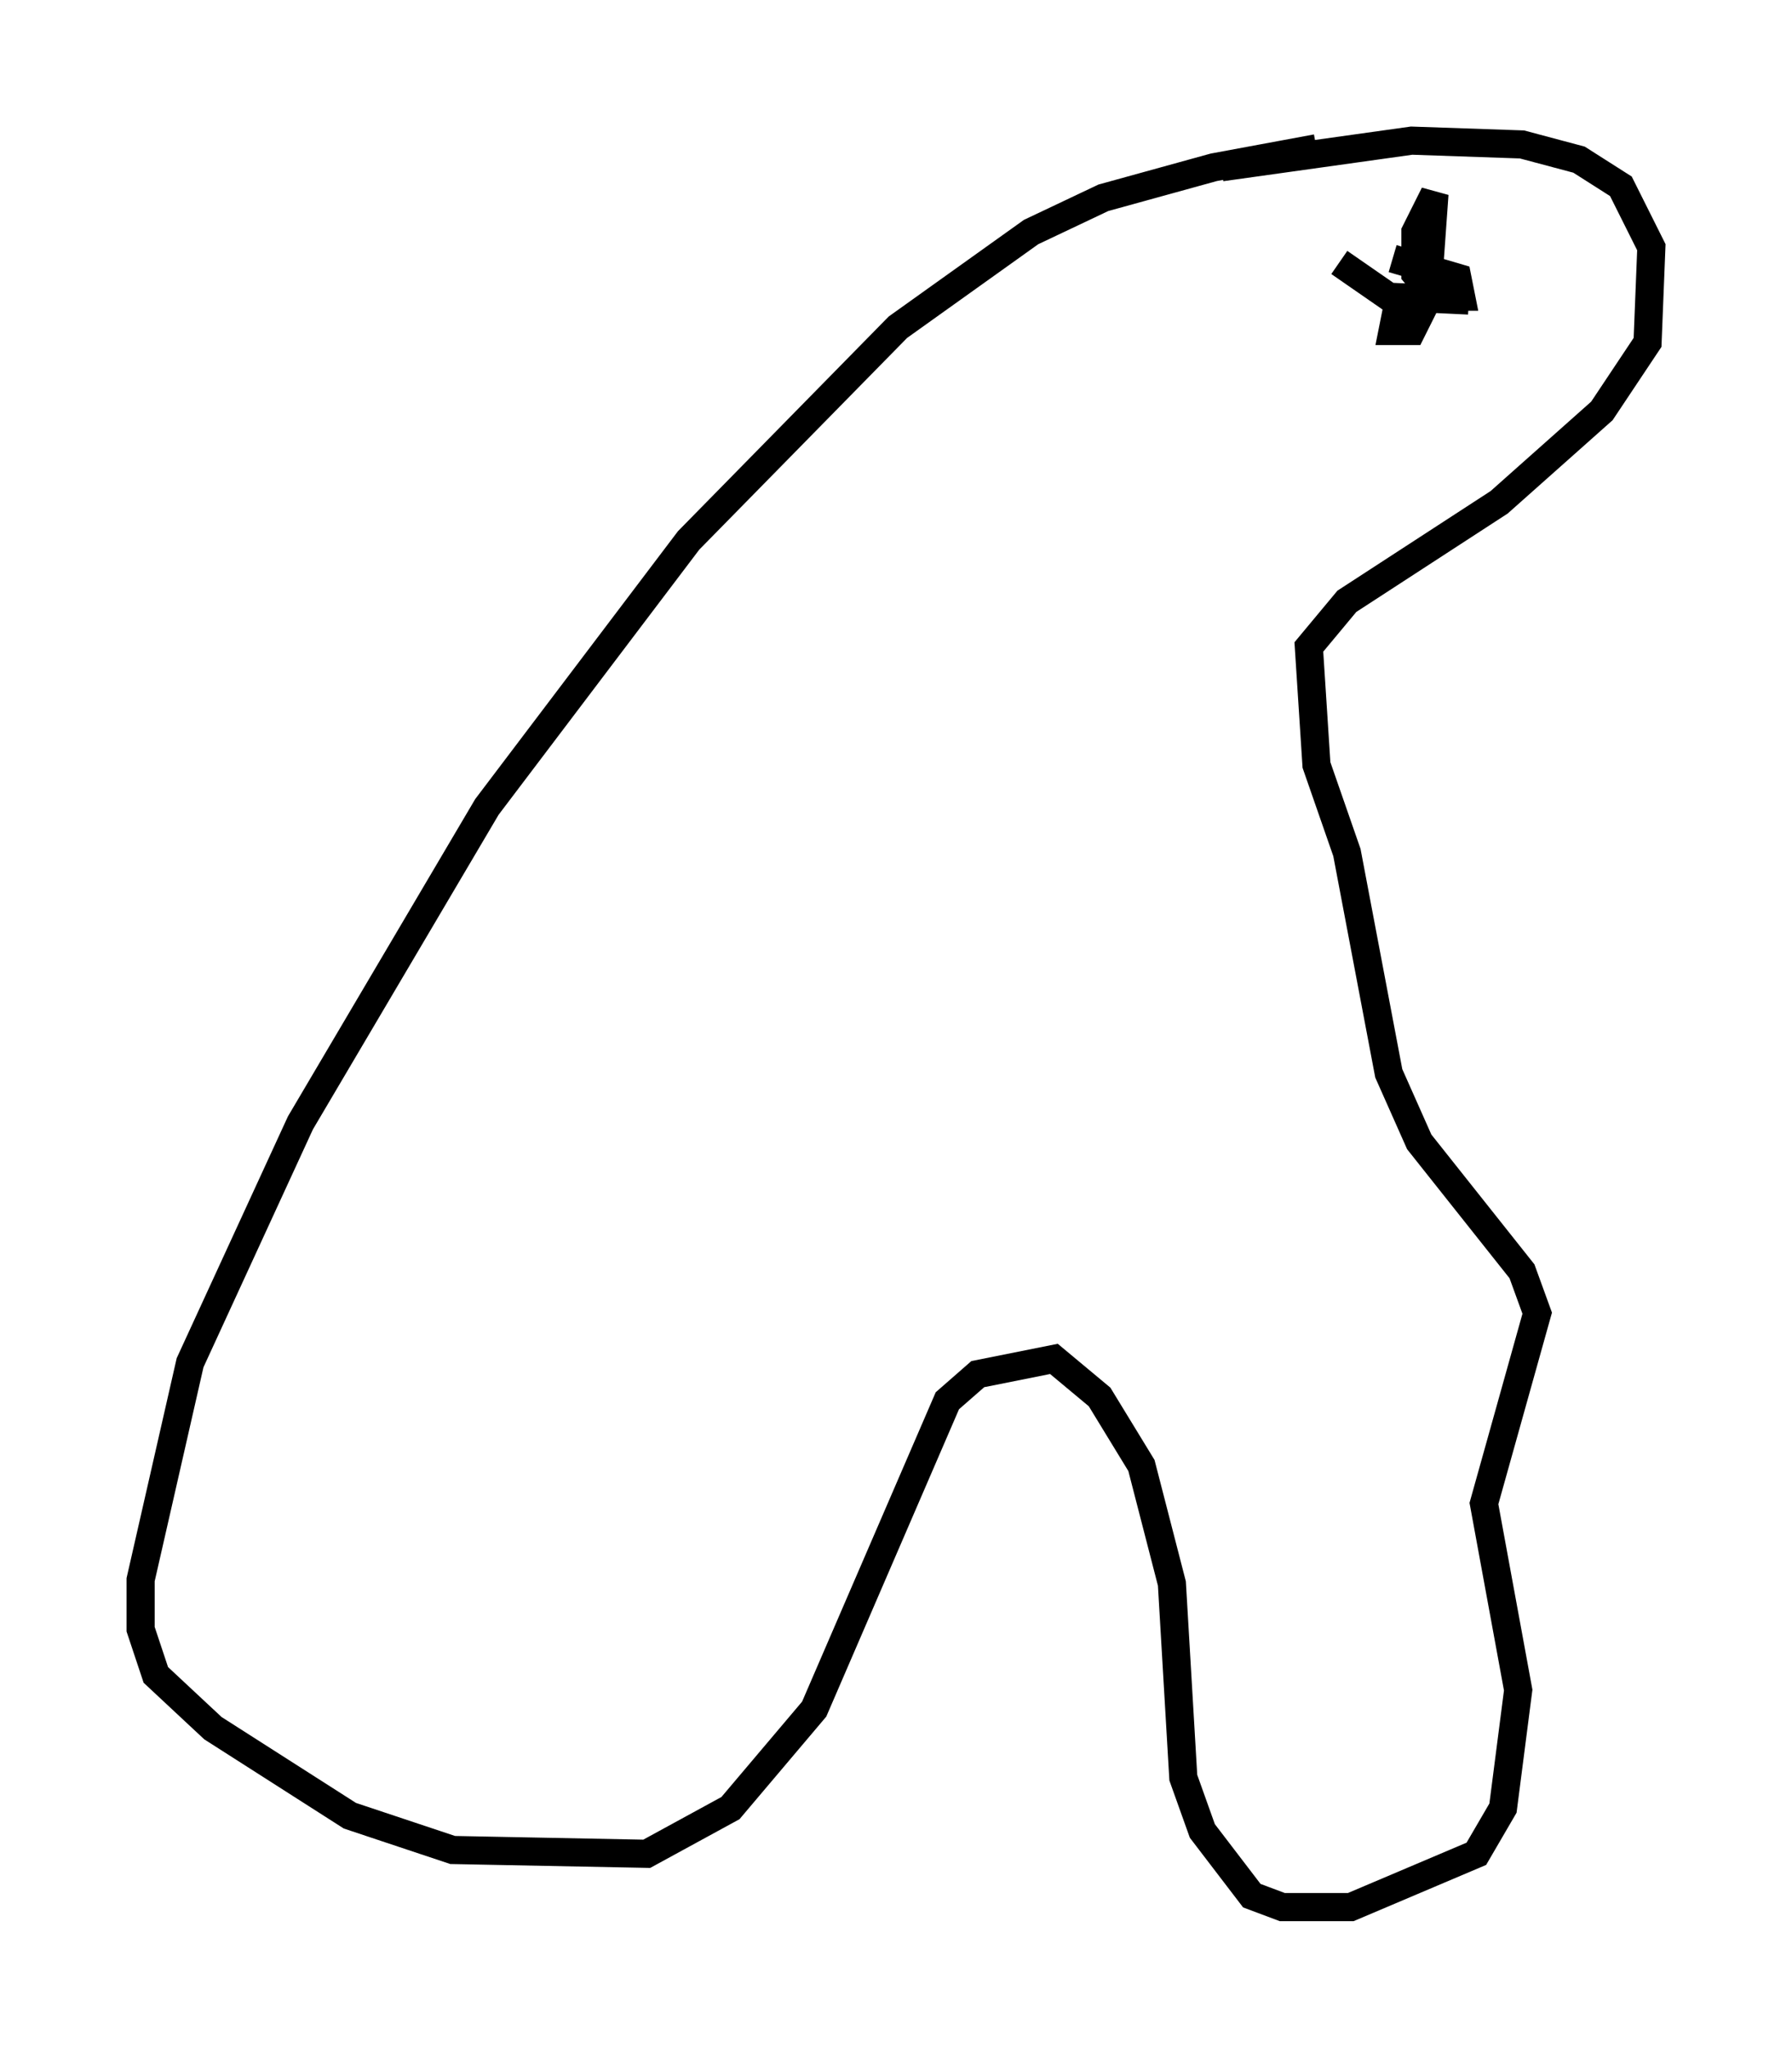 <?xml version="1.0" encoding="utf-8" ?>
<svg baseProfile="full" height="72.787" version="1.1" width="63.721" xmlns="http://www.w3.org/2000/svg" xmlns:ev="http://www.w3.org/2001/xml-events" xmlns:xlink="http://www.w3.org/1999/xlink"><defs /><rect fill="white" height="72.787" width="63.721" x="0" y="0" /><path d="M48.843, 5.541 m-2.03, -0.271 l-3.654, 0.677 -3.924, 1.083 l-2.571, 1.218 -4.736, 3.383 l-7.442, 7.578 -7.172, 9.472 l-6.631, 11.231 -3.924, 8.525 l-1.759, 7.713 0.0, 1.759 l0.541, 1.624 2.03, 1.894 l4.871, 3.112 3.654, 1.218 l6.901, 0.135 2.977, -1.624 l2.977, -3.518 4.736, -10.961 l1.083, -0.947 2.706, -0.541 l1.624, 1.353 1.488, 2.436 l1.083, 4.195 0.406, 6.901 l0.677, 1.894 1.759, 2.3 l1.083, 0.406 2.436, 0.0 l4.465, -1.894 0.947, -1.624 l0.541, -4.195 -1.218, -6.631 l1.894, -6.766 -0.541, -1.488 l-3.654, -4.601 -1.083, -2.436 l-1.488, -7.848 -1.083, -3.112 l-0.271, -4.195 1.353, -1.624 l5.413, -3.518 3.654, -3.248 l1.624, -2.436 0.135, -3.383 l-1.083, -2.165 -1.488, -0.947 l-2.03, -0.541 -3.924, -0.135 l-6.766, 0.947 m4.195, 3.383 l1.759, 1.218 2.842, 0.135 l-1.759, -0.135 -0.812, 0.541 l-0.135, 0.677 0.677, 0.0 l0.541, -1.083 0.271, -3.789 l-0.677, 1.353 0.0, 1.488 l0.677, 0.812 0.947, 0.0 l-0.135, -0.677 -2.3, -0.677 " fill="none" stroke="black" stroke-width="1" /></svg>